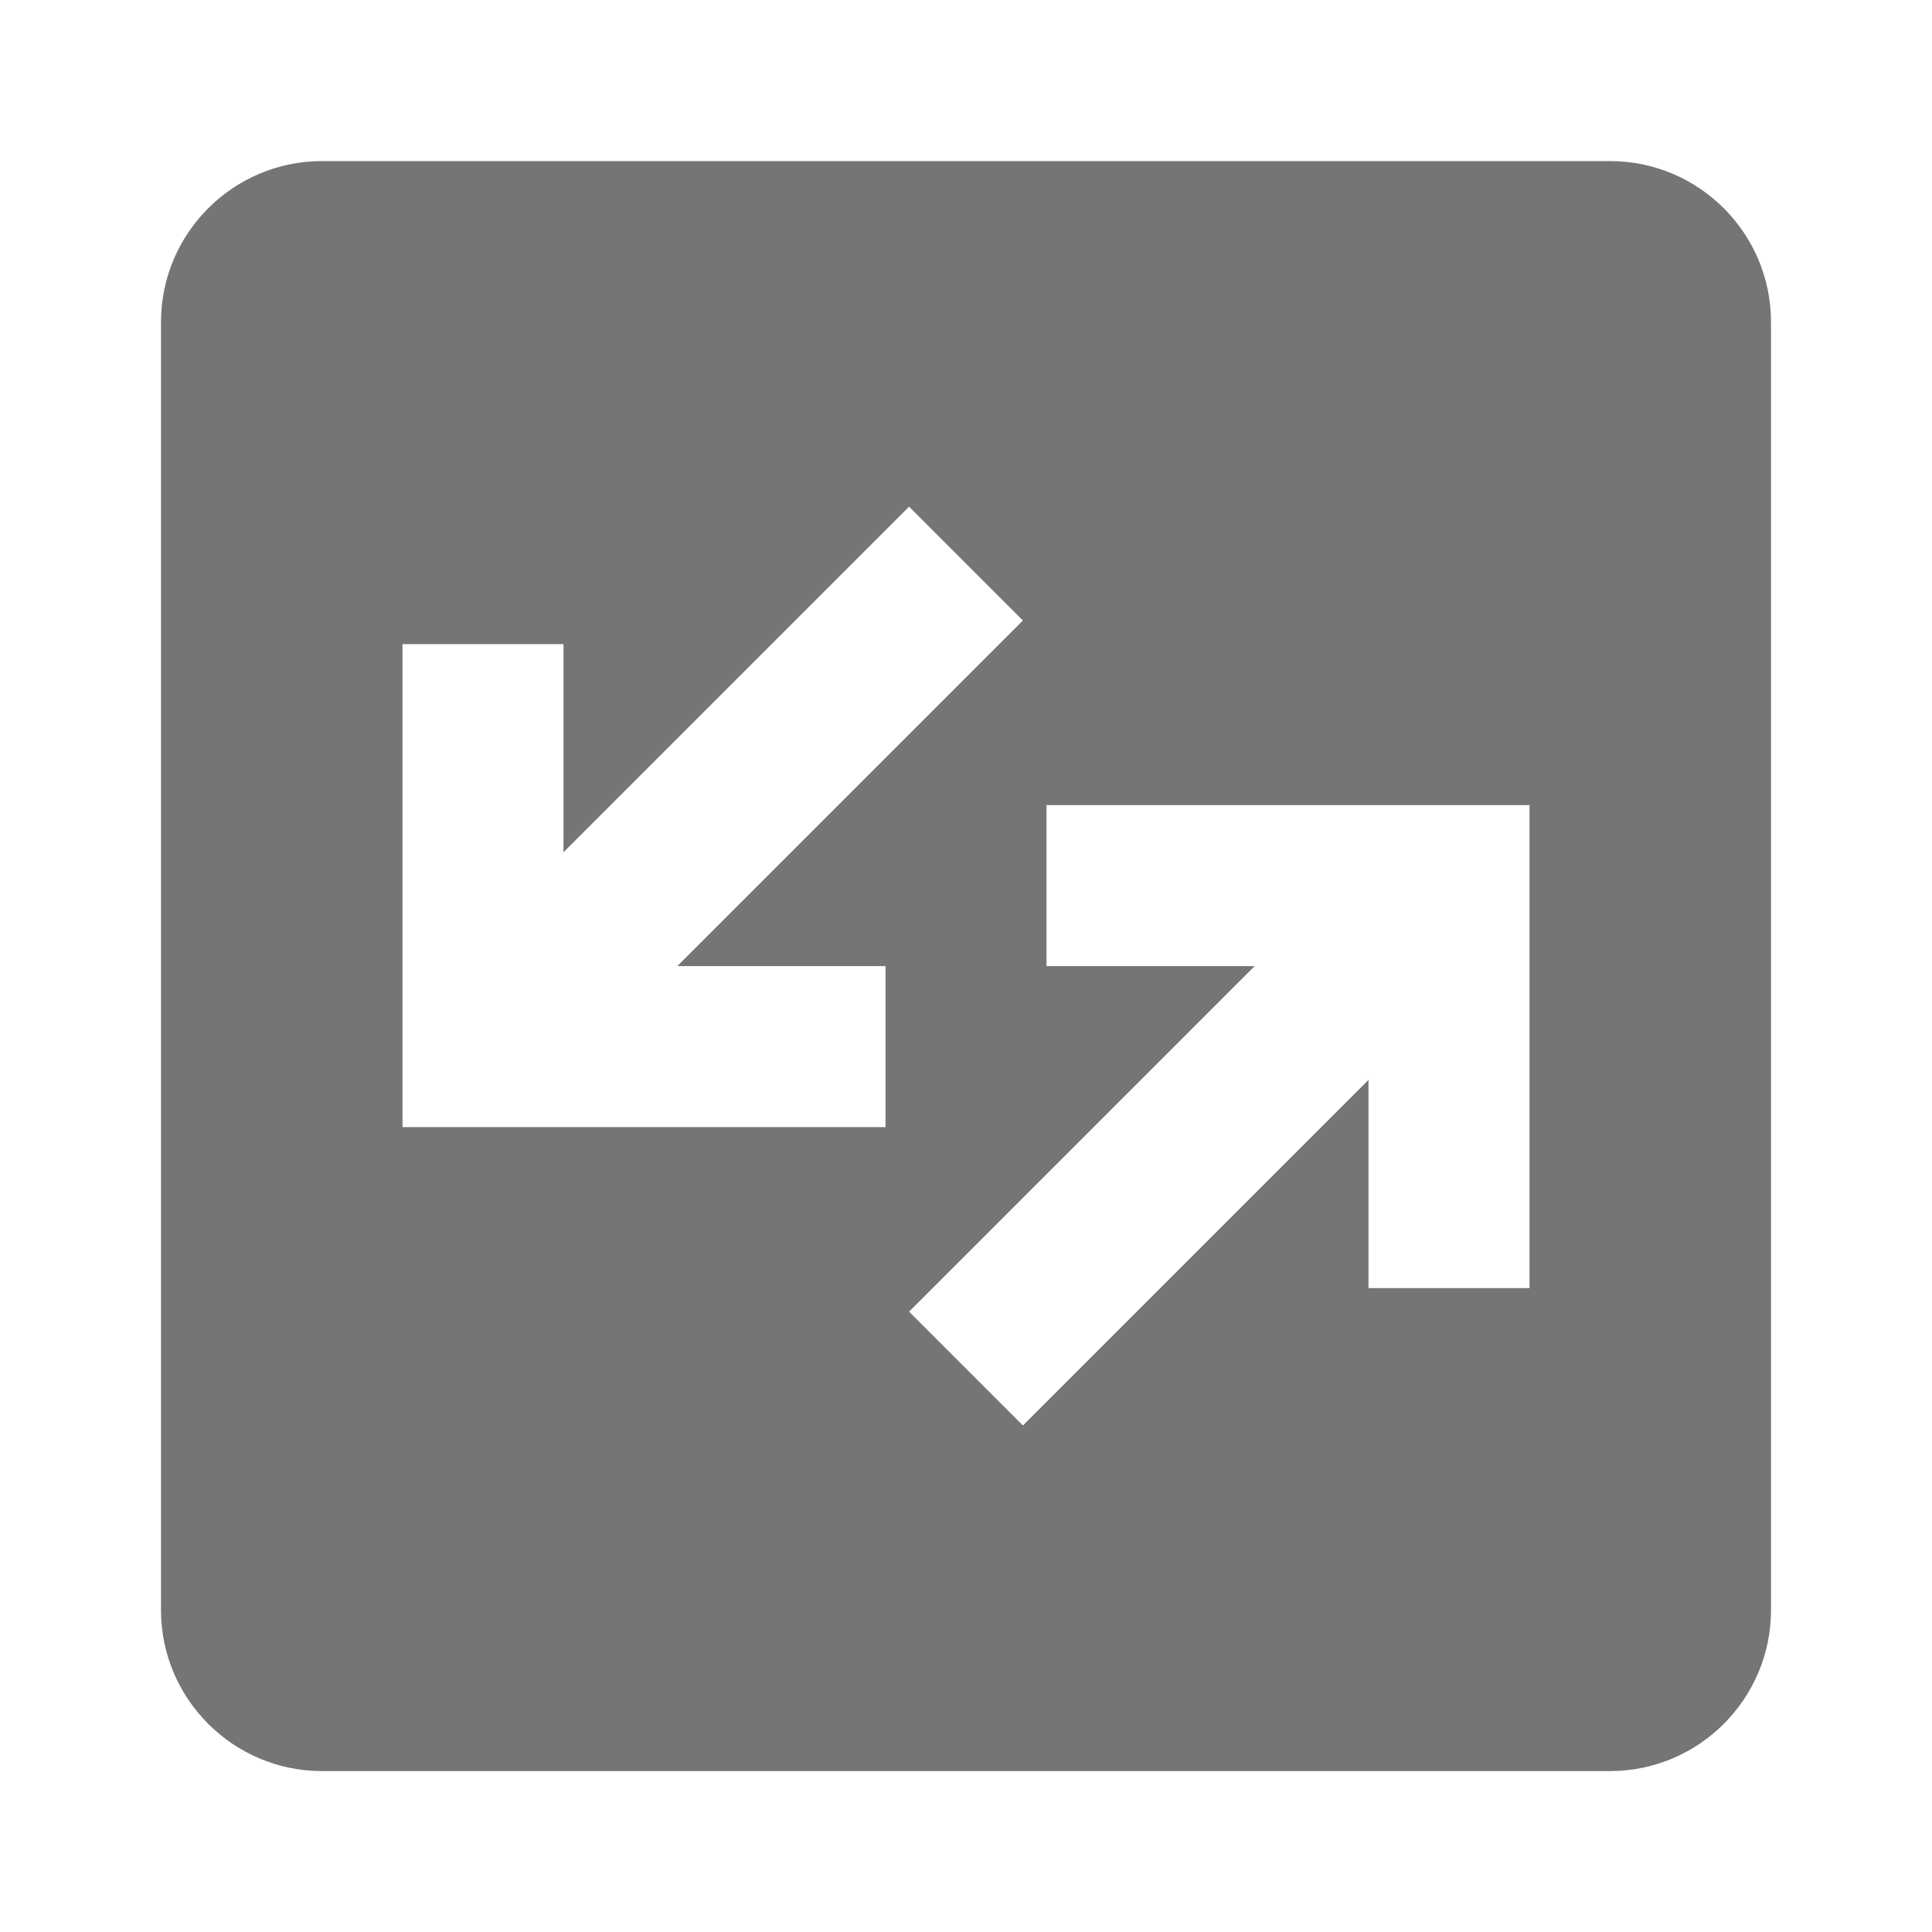 <?xml version="1.0" encoding="utf-8"?>
<!-- Generator: Adobe Illustrator 17.1.0, SVG Export Plug-In . SVG Version: 6.00 Build 0)  -->
<!DOCTYPE svg PUBLIC "-//W3C//DTD SVG 1.1//EN" "http://www.w3.org/Graphics/SVG/1.1/DTD/svg11.dtd">
<svg version="1.1" xmlns="http://www.w3.org/2000/svg" xmlns:xlink="http://www.w3.org/1999/xlink" x="0px" y="0px" width="24px"
	 height="24px" viewBox="0 0 24 24" enable-background="new 0 0 24 24" xml:space="preserve">
<g id="Frame_-_24px">
	<rect y="0.007" fill="none" width="24" height="24"/>
</g>
<g id="Filled_Icons">
	<path fill="#757575" d="M20,2.001H4c-1.103,0-2,0.897-2,2v16c0,1.102,0.897,2,2,2h16c1.104,0,2-0.898,2-2v-16
		C22,2.898,21.104,2.001,20,2.001z M11,14.001H5v-6h2v2.586l4.293-4.293l1.414,1.414l-4.293,4.293H11V14.001z M19,16.001h-2v-2.586
		l-4.293,4.293l-1.414-1.414l4.293-4.293H13v-2h6V16.001z"/>
</g>
</svg>

